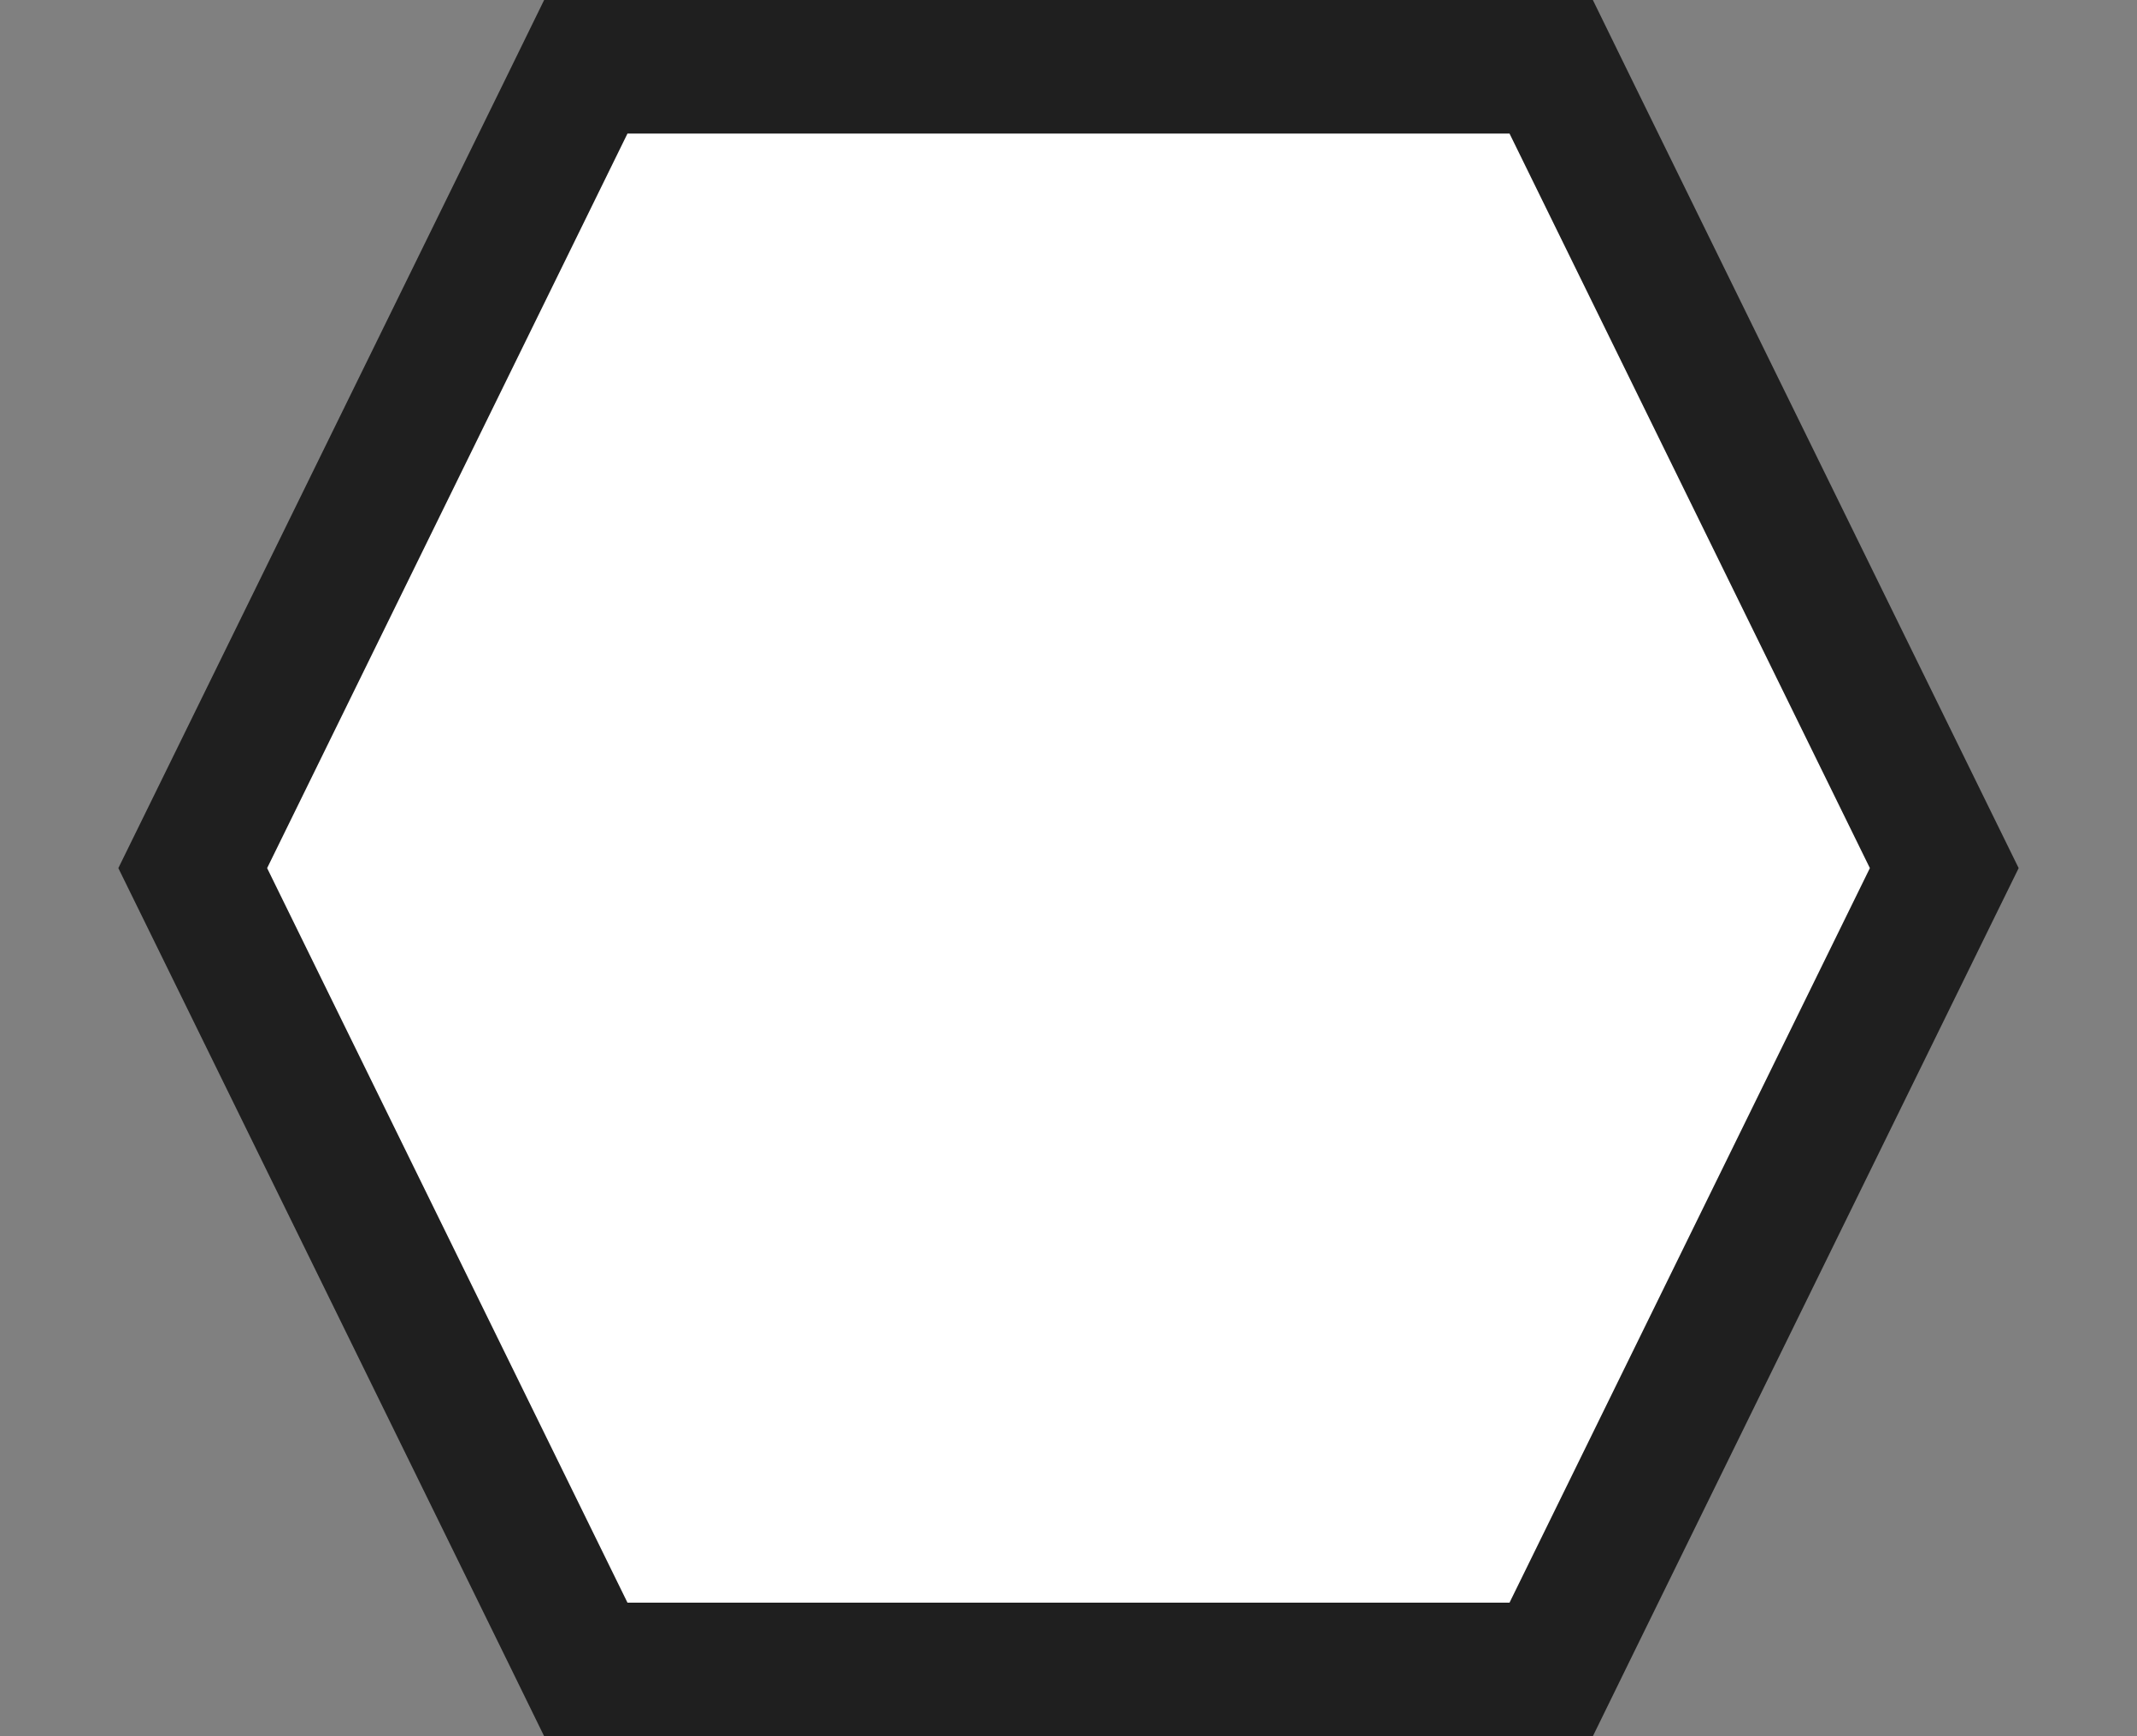 <svg width="16" height="13" viewBox="0 0 16 13" fill="none" xmlns="http://www.w3.org/2000/svg">
<rect x="0" y="0" width="16" height="13" fill="#808080" stroke="none"/>
<path d="M4.698 0.5H4.386L4.249 0.78L1.551 6.28L1.443 6.5L1.551 6.72L4.249 12.22L4.386 12.5H4.698H11.302H11.614L11.751 12.22L14.449 6.72L14.557 6.5L14.449 6.28L11.751 0.78L11.614 0.5H11.302H4.698Z" fill="white" stroke="#1F1F1F"/>
</svg>
